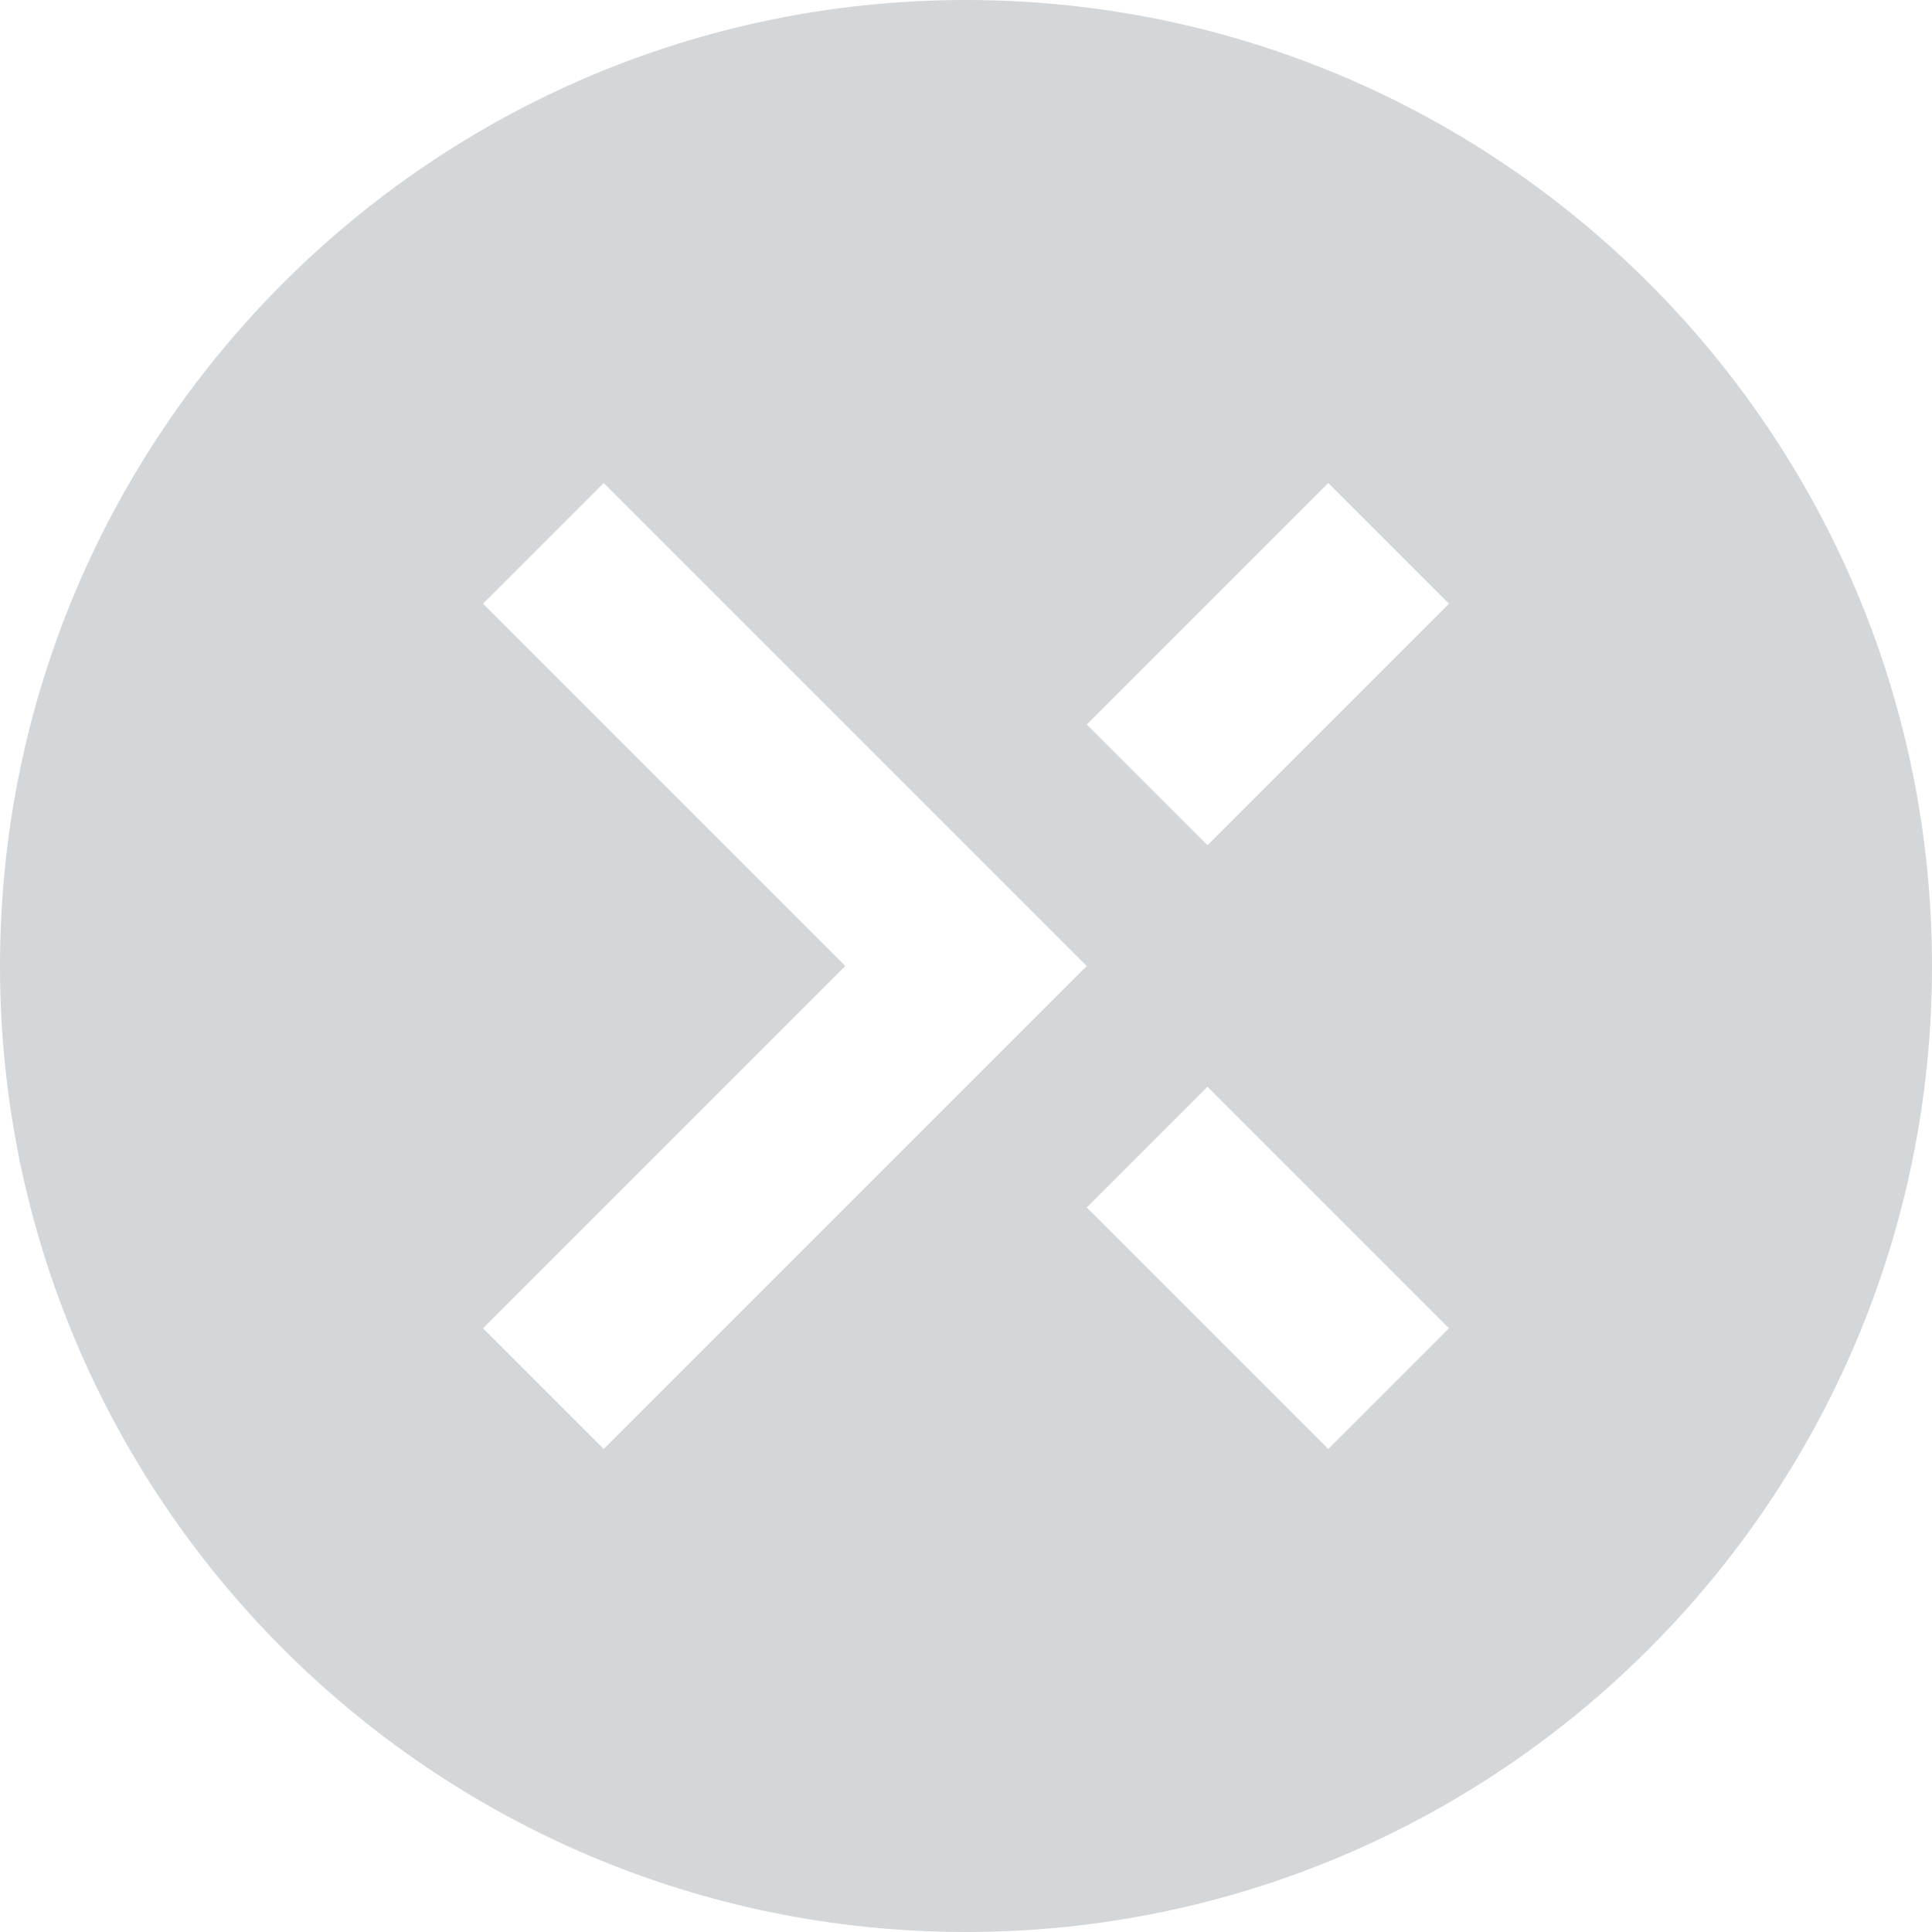 <svg width="44" height="44" viewBox="0 0 44 44" fill="none" xmlns="http://www.w3.org/2000/svg">
<path fill-rule="evenodd" clip-rule="evenodd" d="M0 22C0 34.141 9.859 44 22 44C34.141 44 44 34.141 44 22C44 9.859 34.141 0 22 0C9.859 0 0 9.859 0 22ZM11 13.75L13.75 11L24.75 22L13.75 33L11 30.25L19.25 22L11 13.75ZM33 13.75L30.25 11L24.75 16.5L27.5 19.25L33 13.75ZM24.75 27.5L27.5 24.75L33 30.25L30.25 33L24.75 27.5Z" fill="#D4D7D9"/>
</svg>
